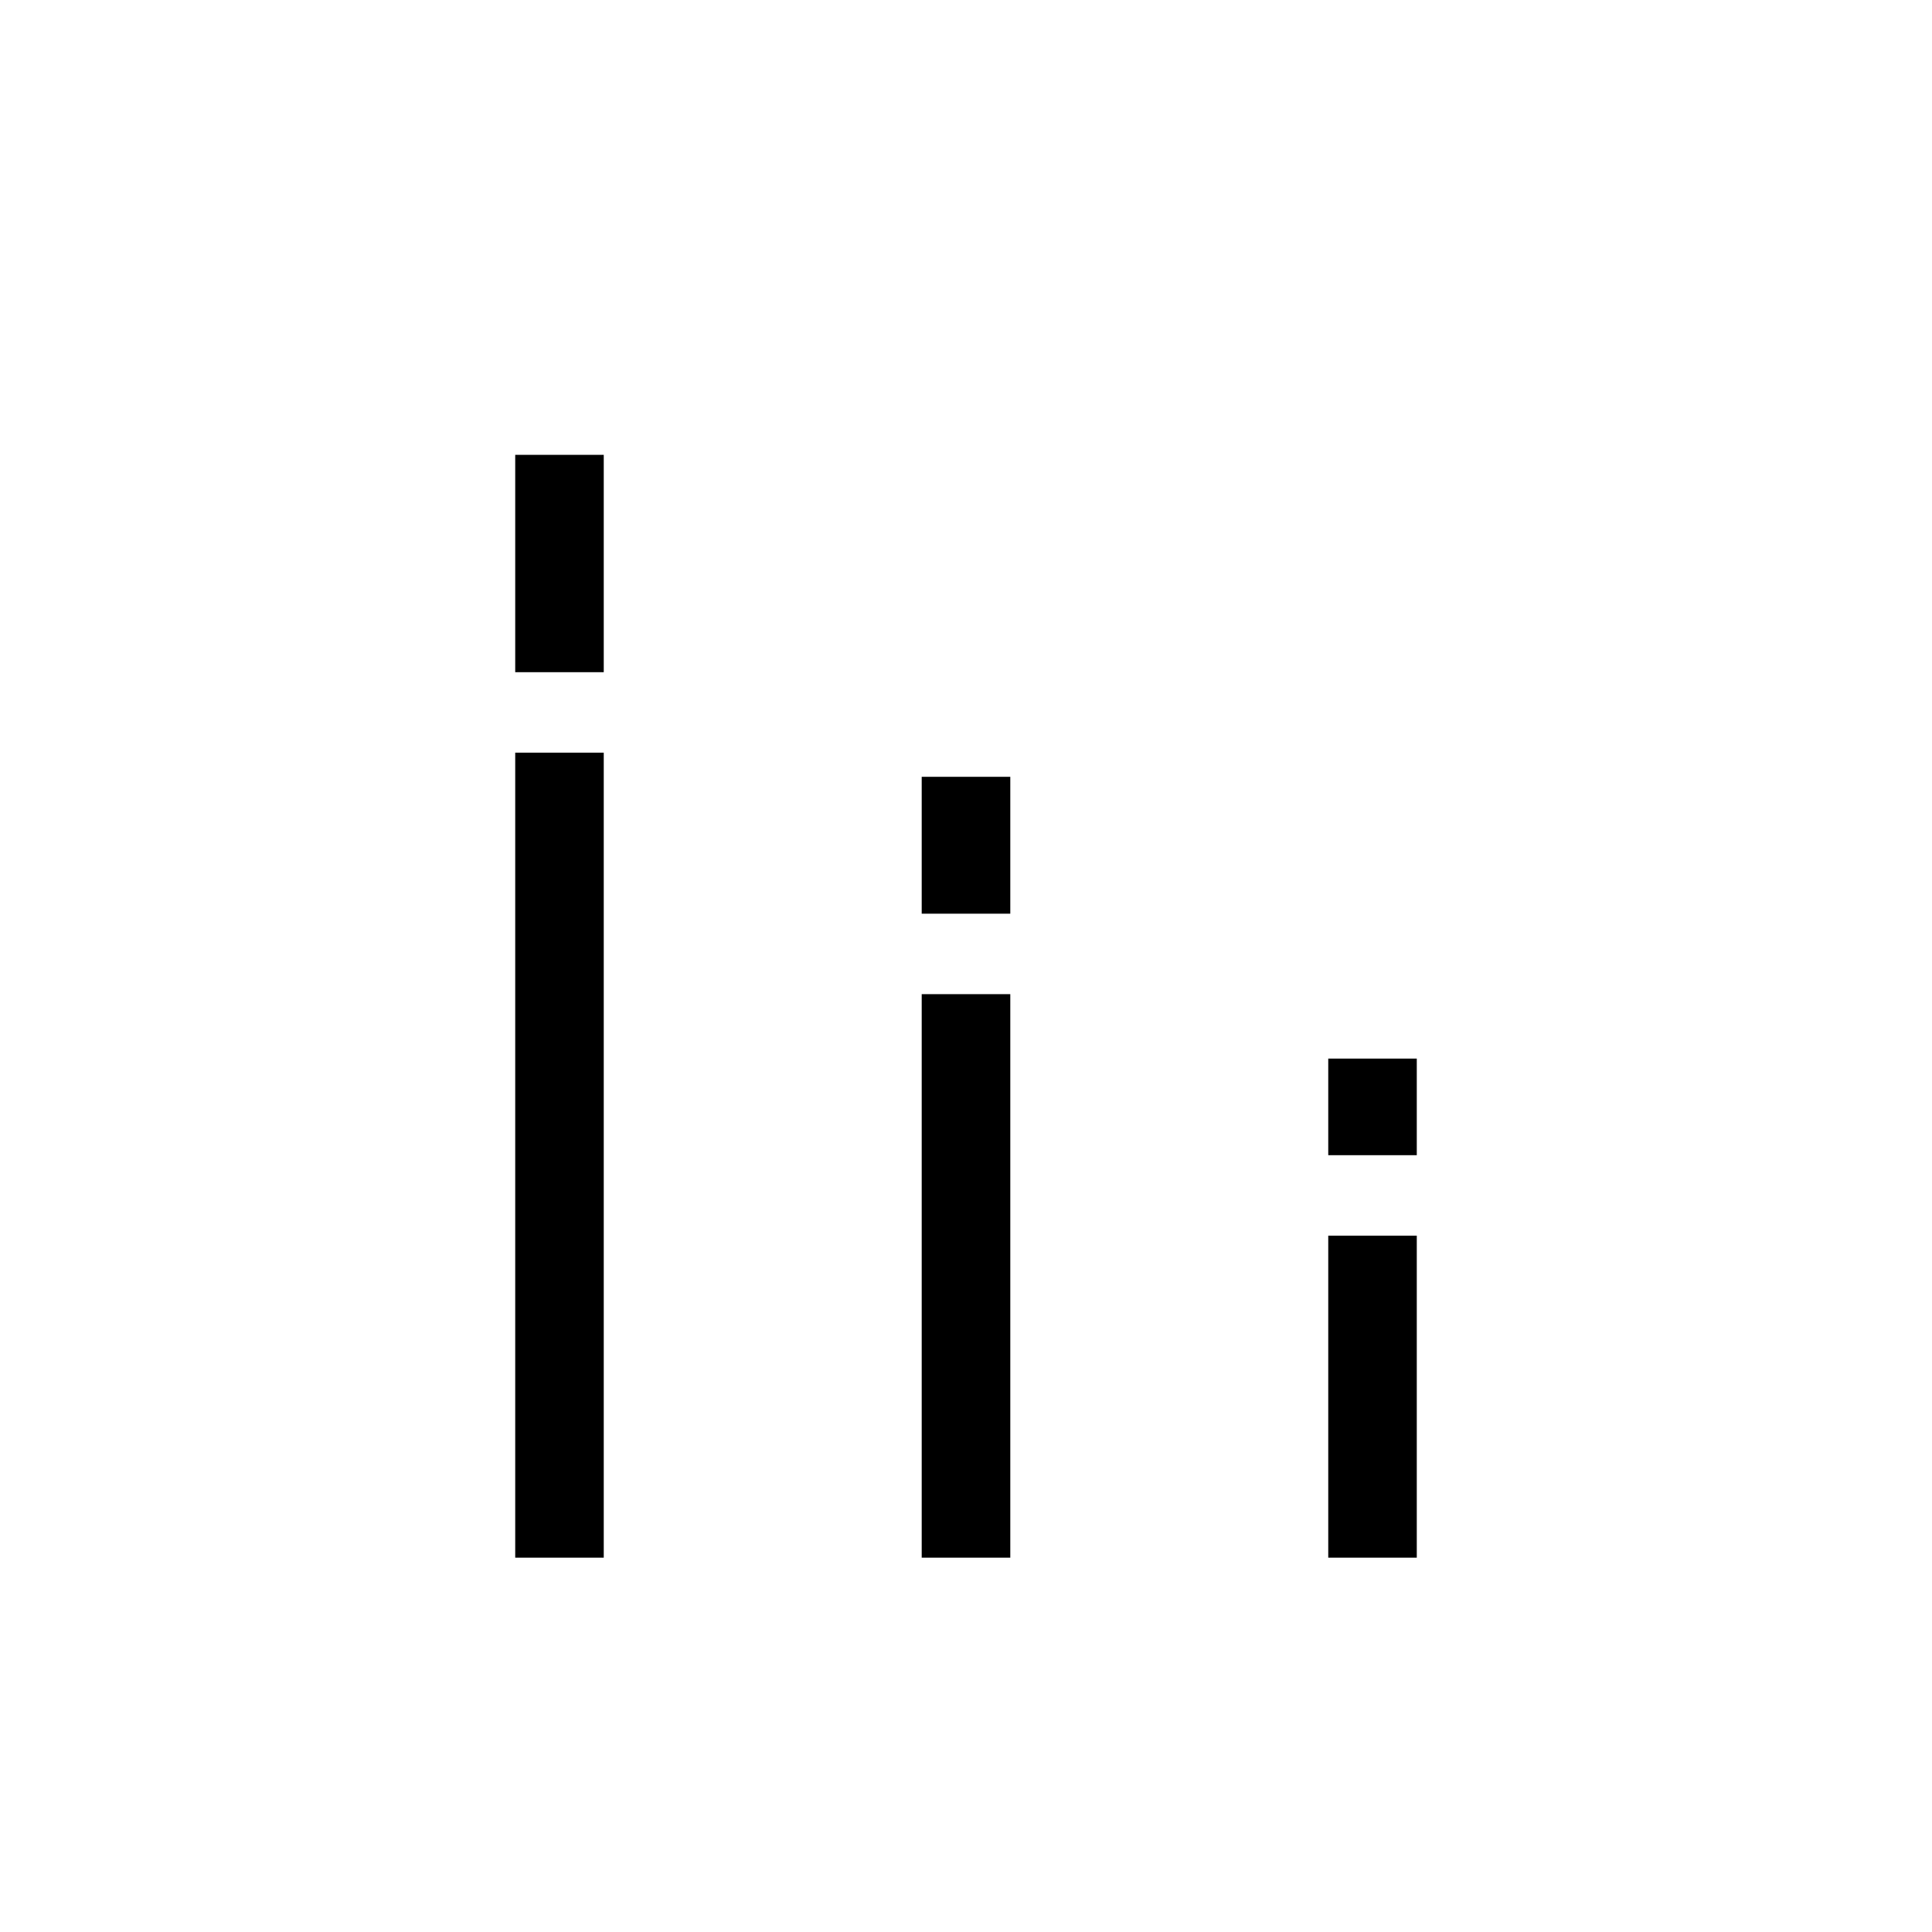 <svg xmlns="http://www.w3.org/2000/svg" height="40" width="40"><path d="M10.667 32.25V15.583H12.5V32.25ZM10.667 13.917V9.417H12.5V13.917ZM27.5 32.25V25.583H29.333V32.25ZM27.5 23.917V21.917H29.333V23.917ZM19.083 32.25V20.583H20.917V32.25ZM19.083 18.917V16.083H20.917V18.917Z"/></svg>